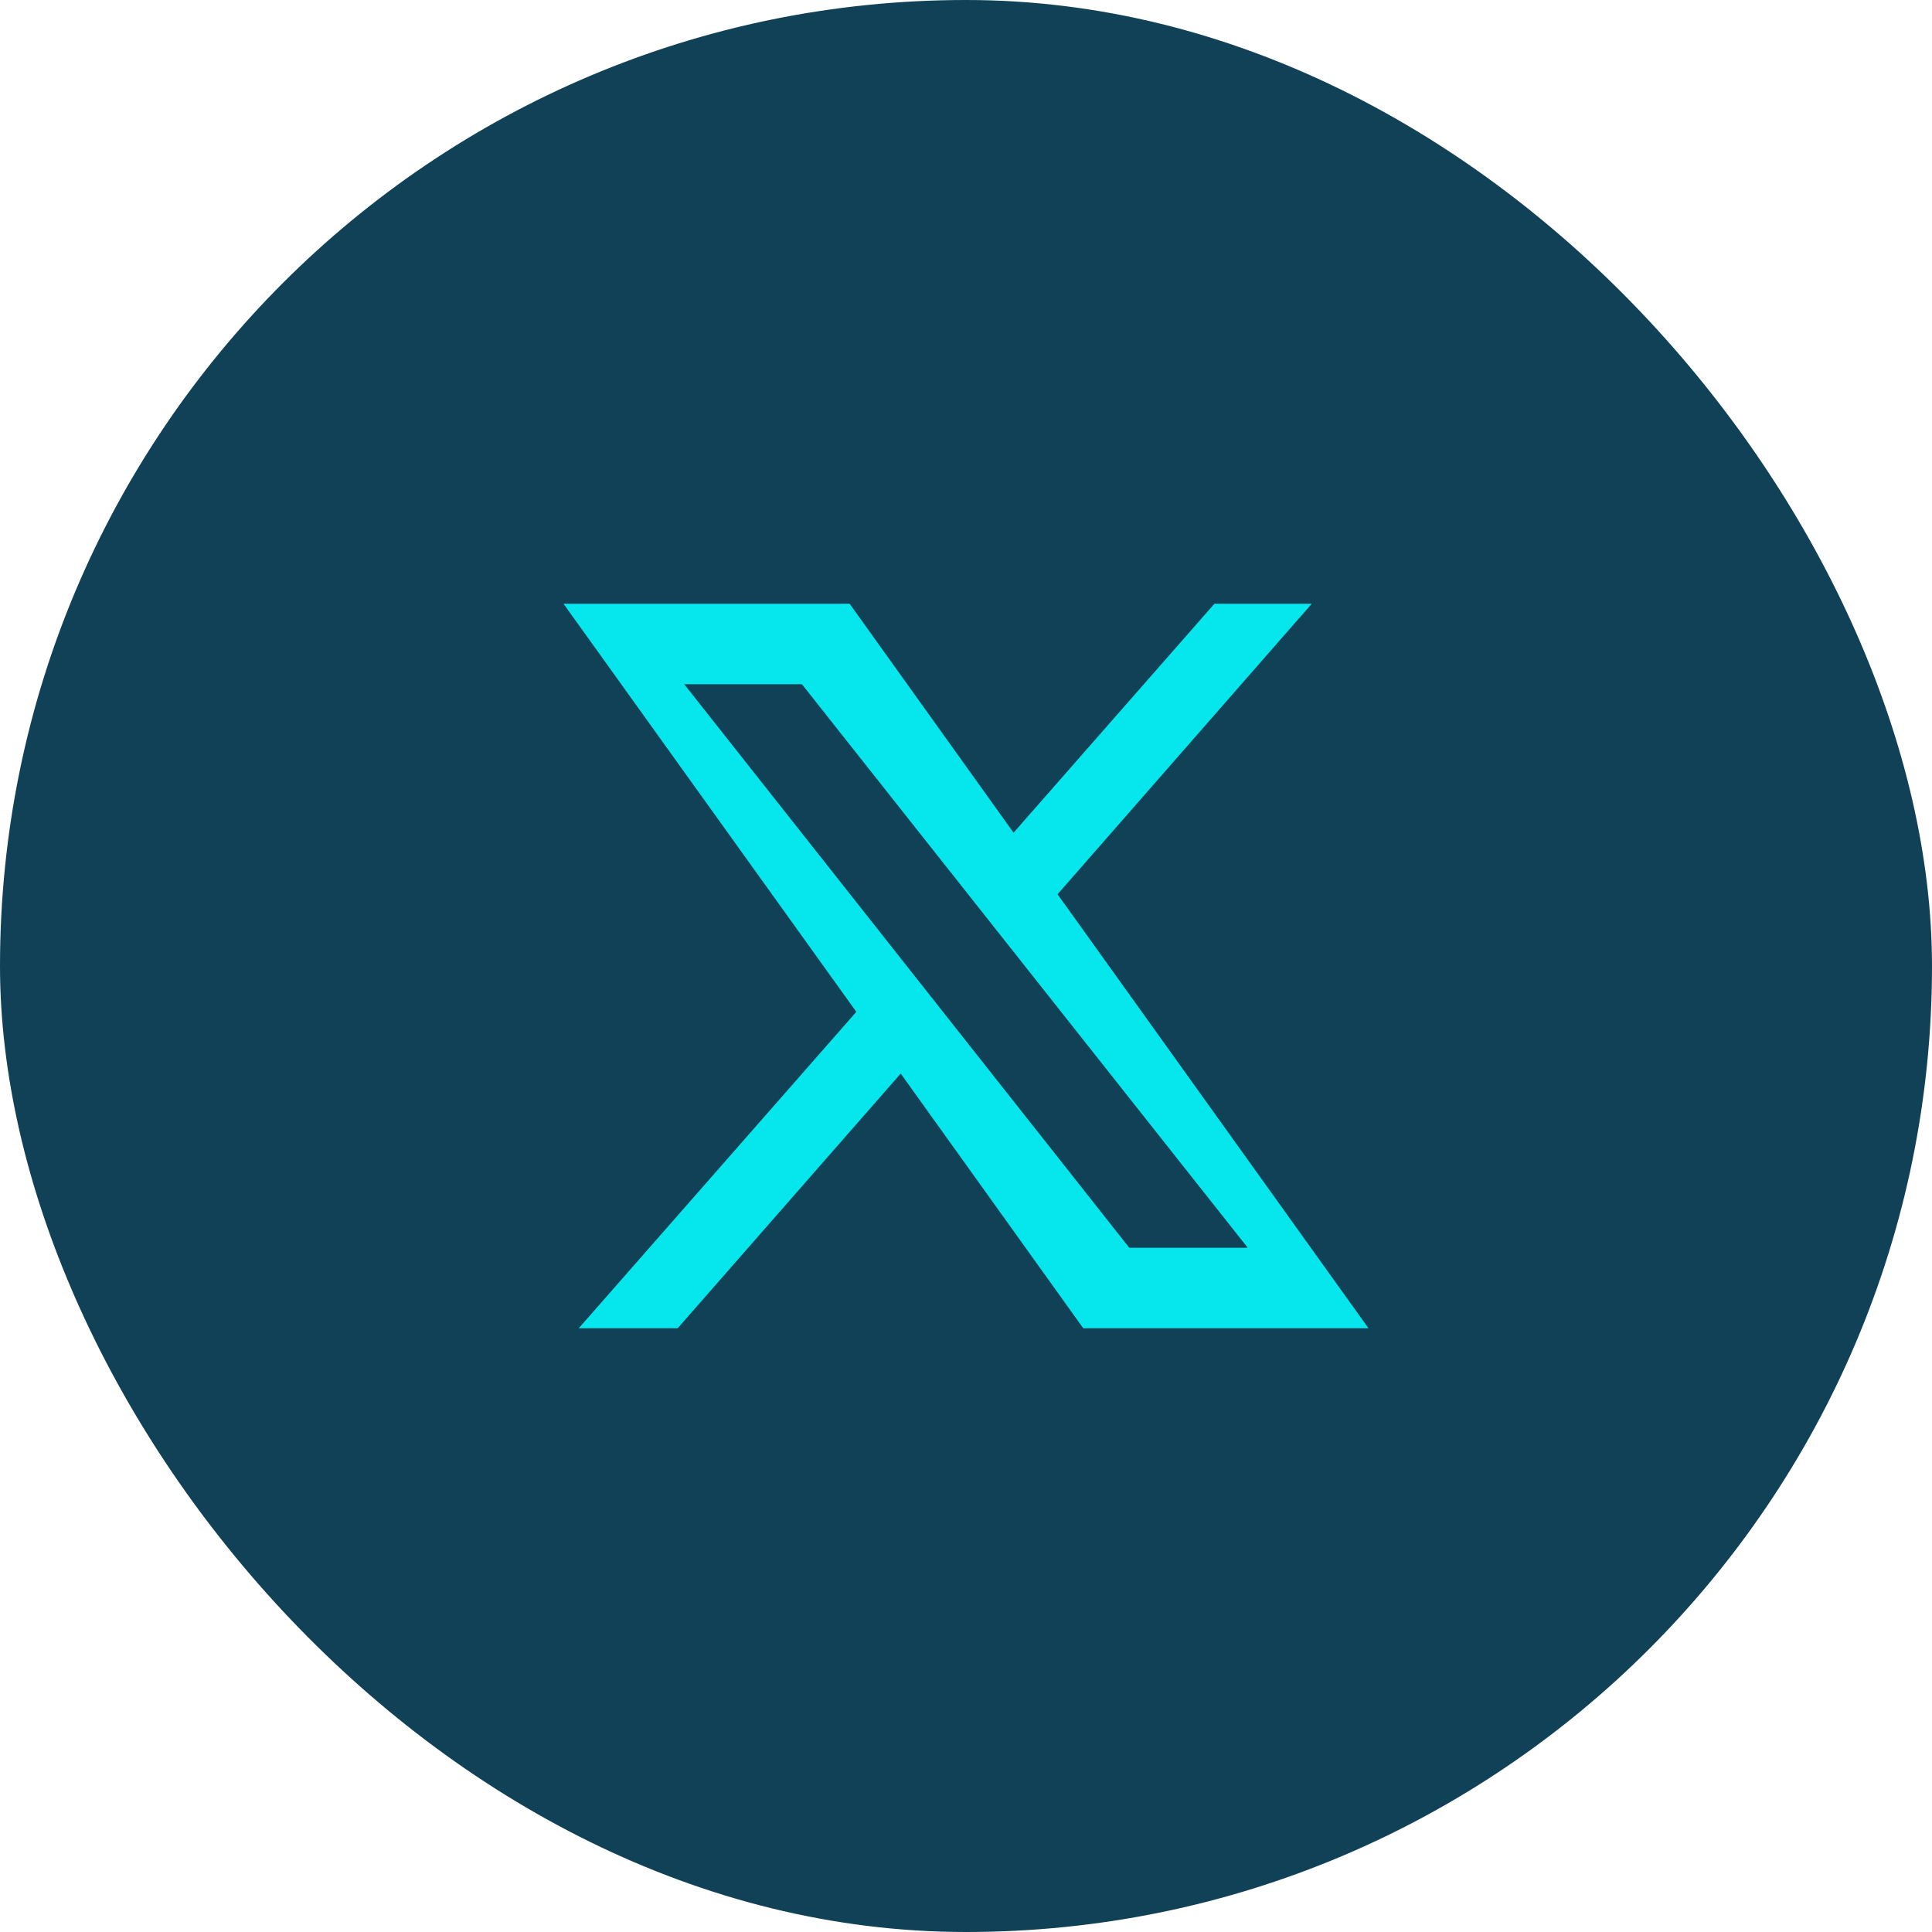 <svg xmlns="http://www.w3.org/2000/svg" width="48" height="48" viewBox="0 0 48 48" fill="none">
    <rect width="48" height="48" rx="24" fill="#104156" />
    <path
        d="M21.275 25.139L14 15H21.109L25.182 20.688L30.172 15H32.59L26.275 22.218L34 33H26.913L22.378 26.672L16.837 33H14.379L21.275 25.139Z"
        fill="#06E7ED" />
    <path d="M19.924 17H17L28.057 31H31L19.924 17Z" fill="#104156" />
</svg>